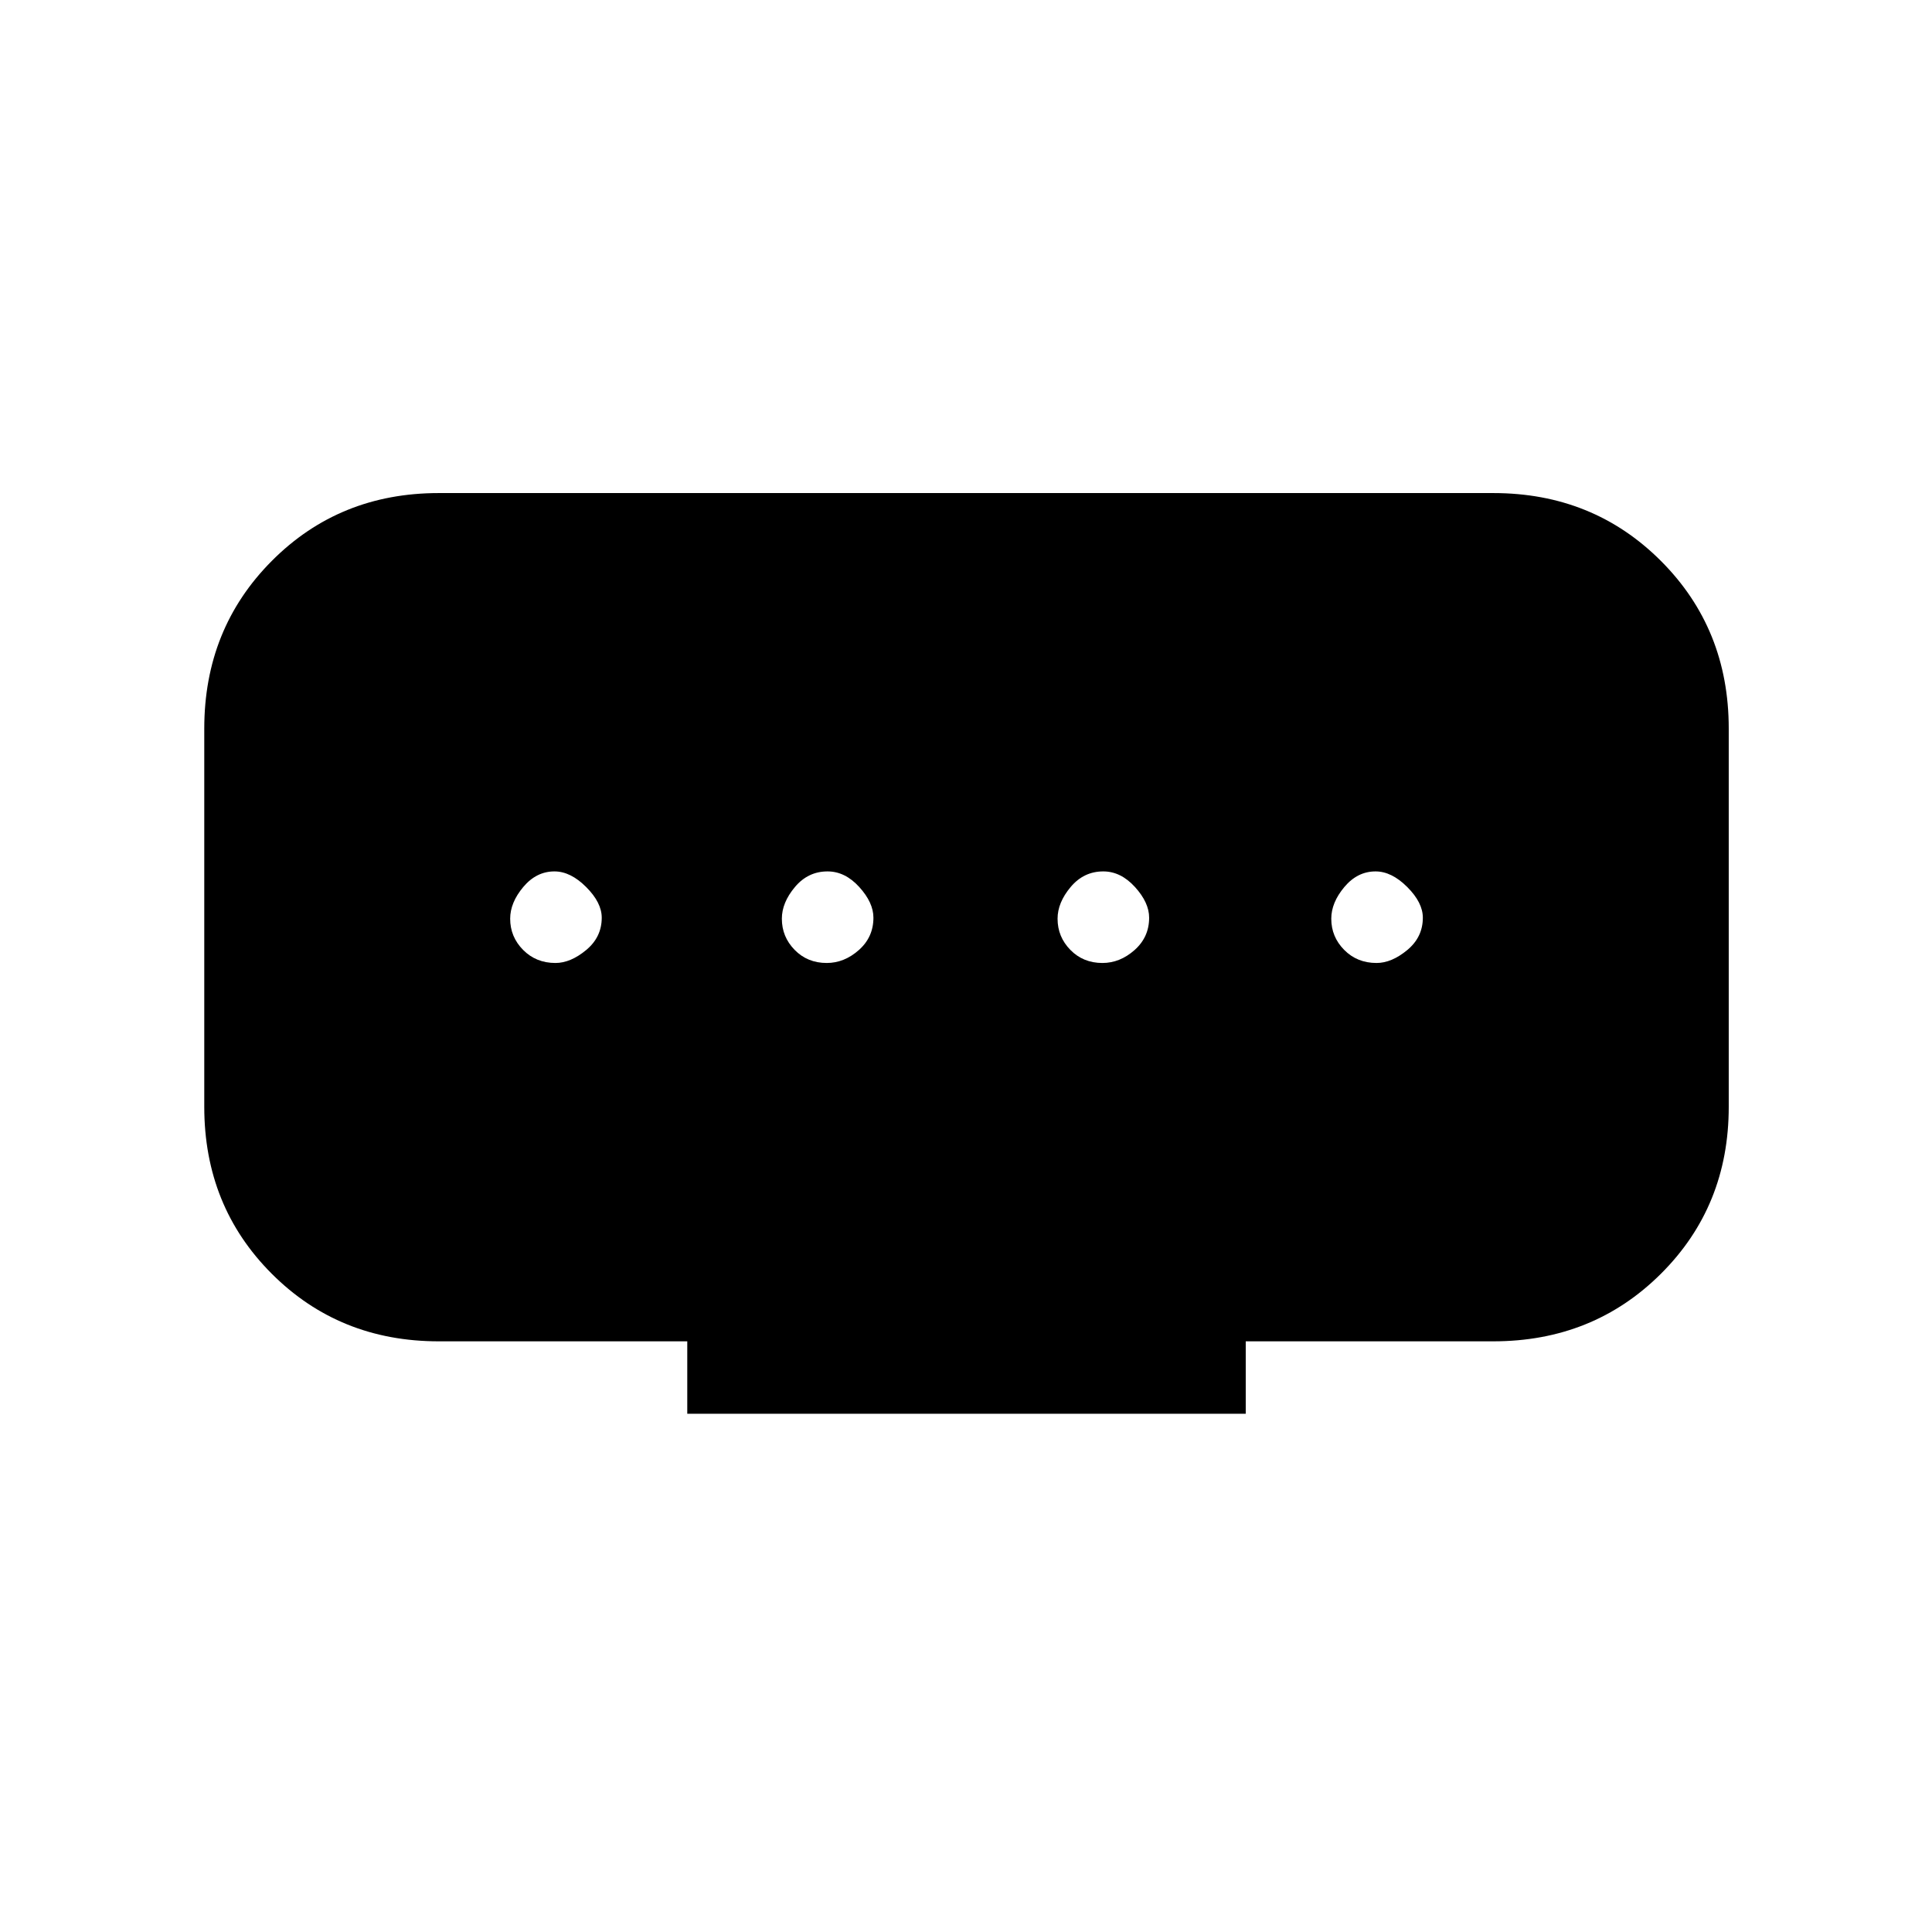 <svg xmlns="http://www.w3.org/2000/svg" height="20" viewBox="0 -960 960 960" width="20"><path d="M341.5-257.5v-36H218q-49.38 0-82.94-33.56Q101.5-360.62 101.5-410v-188q0-49.59 33.56-83.29Q168.62-715 218-715h524q49.59 0 83.29 33.71Q859-647.59 859-598v188q0 49.38-33.71 82.94-33.7 33.56-83.29 33.56H619v36H341.5Zm69.29-224q8.71 0 15.96-6.42T434-504q0-7.5-7.04-15.25T411.21-527q-9.71 0-16.21 7.75t-6.5 15.75q0 9 6.36 15.5t15.93 6.5Zm-134.79 0q7.5 0 15.25-6.42T299-504q0-7.5-7.75-15.25T275.5-527q-9 0-15.5 7.75t-6.5 15.75q0 9 6.42 15.5t16.08 6.5Zm271.79 0q8.71 0 15.96-6.42T571-504q0-7.5-7.04-15.25T548.21-527q-9.71 0-16.21 7.75t-6.5 15.75q0 9 6.36 15.5t15.93 6.5Zm136.21 0q7.5 0 15.25-6.42T707-504q0-7.5-7.75-15.25T683.5-527q-9 0-15.5 7.75t-6.5 15.75q0 9 6.42 15.5t16.08 6.5Z"/></svg>